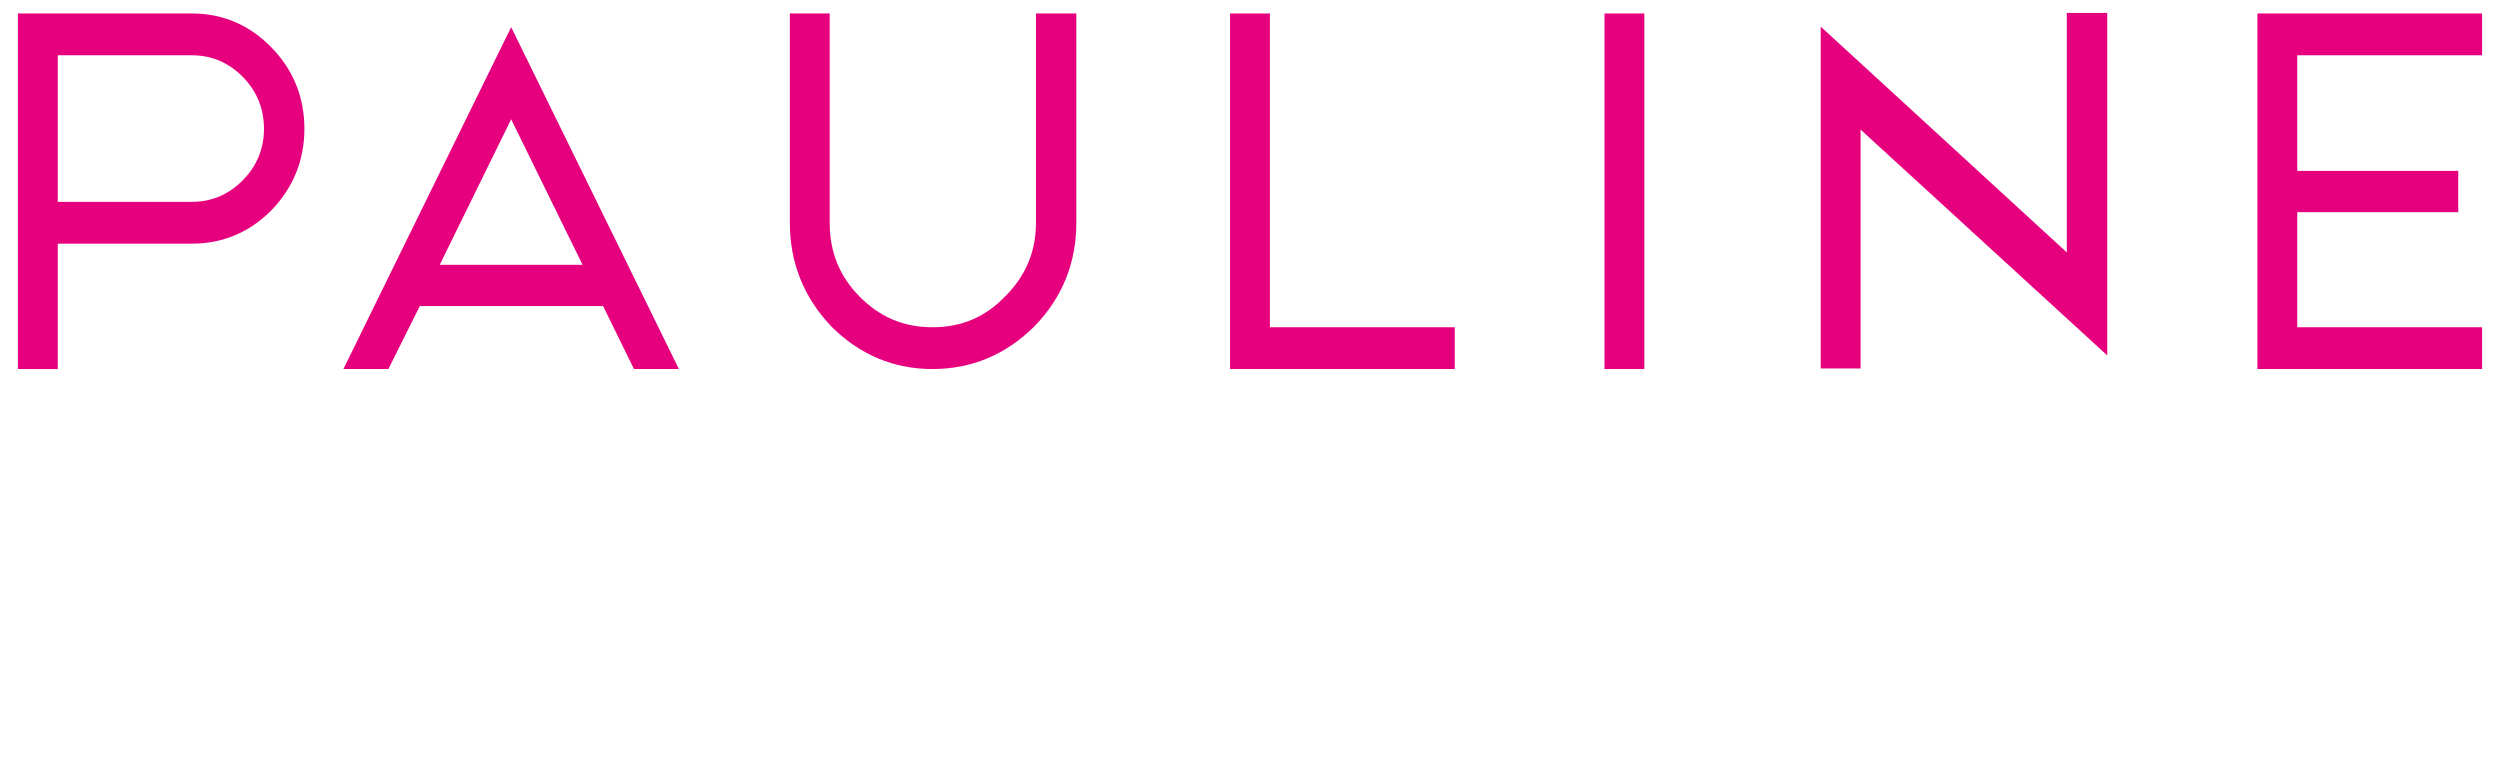 <!--?xml version="1.0" encoding="utf-8"?-->
<!-- Generator: Adobe Illustrator 16.0.0, SVG Export Plug-In . SVG Version: 6.00 Build 0)  -->

<svg version="1.1" id="Layer_1" xmlns="http://www.w3.org/2000/svg" xmlns:xlink="http://www.w3.org/1999/xlink" x="0px" y="0px" width="192.667px" height="58.66px" viewBox="-1.096 0 192.667 58.66" enable-background="new -1.096 0 192.667 58.66" xml:space="preserve" class="">
<path fill="none" stroke="#E6007E" stroke-miterlimit="10" d="M0.284,28.44V1.039h13.421c2.356,0,4.408,0.874,6.1,2.597
	c1.696,1.731,2.558,3.85,2.558,6.294c0,2.418-0.858,4.533-2.551,6.285c-1.692,1.699-3.747,2.562-6.105,2.562H3.355v9.664
	L0.284,28.44L0.284,28.44z M3.355,15.555h10.349c1.513,0,2.831-0.562,3.917-1.67c1.08-1.1,1.627-2.431,1.627-3.955
	c0-1.552-0.548-2.897-1.628-4c-1.089-1.107-2.406-1.669-3.917-1.669H3.355V15.555z" class="aJitmaYx_0"></path>
<path fill="none" stroke="#E6007E" stroke-miterlimit="10" d="M47.762,28.44l-2.381-4.853H31.258l-2.422,4.853h-3.467L38.297,2.092
	L51.224,28.44H47.762z M32.792,20.408h11.009L38.297,9.192L32.792,20.408z" class="aJitmaYx_1"></path>
<path fill="none" stroke="#E6007E" stroke-miterlimit="10" d="M70.77,28.44c-2.984,0-5.601-1.095-7.772-3.256
	c-2.138-2.231-3.224-4.93-3.224-8.017V1.039h3.072v16.128c0,2.249,0.748,4.104,2.285,5.672c1.573,1.602,3.418,2.381,5.64,2.381
	c2.228,0,4.057-0.777,5.593-2.374c1.598-1.599,2.377-3.458,2.377-5.679V1.039h3.112v16.128c0,3.11-1.092,5.801-3.247,7.998
	C76.42,27.337,73.783,28.44,70.77,28.44z" class="aJitmaYx_2"></path>
<path fill="none" stroke="#E6007E" stroke-miterlimit="10" d="M93.701,28.44L93.701,1.039L96.772,1.039L96.772,25.22L
	111.018,25.22L111.018,28.44Z" class="aJitmaYx_3"></path>
<path fill="none" stroke="#E6007E" stroke-miterlimit="10" width="3.072" height="27.401" d="M122.556 1.039 L125.628 1.039 L125.628 28.44 L122.556 28.44 Z" class="aJitmaYx_4"></path>
<path fill="none" stroke="#E6007E" stroke-miterlimit="10" d="M139.22,28.398L139.22,2.05L158.186,19.453L158.186,0.997L
	161.301,0.997L161.301,27.39L142.293,9.987L142.293,28.398Z" class="aJitmaYx_5"></path>
<path fill="none" stroke="#E6007E" stroke-miterlimit="10" d="M172.875,28.44L172.875,1.039L190.19,1.039L190.19,4.26L
	175.945,4.26L175.945,13.171L188.354,13.171L188.354,16.351L175.945,16.351L175.945,25.22L190.19,25.22L190.19,28.44Z" class="aJitmaYx_6"></path>
<g>
	<path fill="none" stroke="#E6007E" stroke-miterlimit="10" d="M39.056,39.291v11.127c0,2.113-0.71,3.865-2.172,5.354
		c-1.477,1.47-3.188,2.187-5.224,2.187c-2.017,0-3.712-0.712-5.183-2.177c-1.443-1.506-2.151-3.264-2.151-5.362V39.291" class="aJitmaYx_7"></path>
	<path fill="none" stroke="#E6007E" stroke-miterlimit="10" d="M54.729,39.458L54.729,58.333" class="aJitmaYx_8"></path>
	<path fill="none" stroke="#E6007E" stroke-miterlimit="10" d="M47.381,39.76L62.143,39.76" class="aJitmaYx_9"></path>
	<path fill="none" stroke="#E6007E" stroke-miterlimit="10" d="M70.291,58.322L70.291,39.271" class="aJitmaYx_10"></path>
	<path fill="none" stroke="#E6007E" stroke-miterlimit="10" d="M85.013,48.911L70.294,48.911" class="aJitmaYx_11"></path>
	<path fill="none" stroke="#E6007E" stroke-miterlimit="10" d="M85.019,39.271L85.019,58.322" class="aJitmaYx_12"></path>
	<path fill="none" stroke="#E6007E" stroke-miterlimit="10" d="M93.61,39.292l6.855,18.167l5.688-10.512l5.781,10.512l6.828-18.167" class="aJitmaYx_13"></path>
	<path fill="none" stroke="#E6007E" stroke-miterlimit="10" d="M138.778,54.064h-14 M122.692,58.244l9.057-18.079l9.057,18.079" class="aJitmaYx_14"></path>
	<path fill="none" stroke="#E6007E" stroke-miterlimit="10" d="M148.3,39.312L148.3,58.354" class="aJitmaYx_15"></path>
	<path fill="none" stroke="#E6007E" stroke-miterlimit="10" d="M190.466,57.854L179.532,57.854L179.532,39.76L
		190.466,39.76" class="aJitmaYx_16"></path>
	<path fill="none" stroke="#E6007E" stroke-miterlimit="10" d="M179.59,48.784L189.559,48.784" class="aJitmaYx_17"></path>
</g>
<path fill="none" stroke="#E6007E" stroke-miterlimit="10" d="M0.666,58.322L0.666,39.271" class="aJitmaYx_18"></path>
<path fill="none" stroke="#E6007E" stroke-miterlimit="10" d="M15.388,48.911L0.669,48.911" class="aJitmaYx_19"></path>
<path fill="none" stroke="#E6007E" stroke-miterlimit="10" d="M15.394,39.271L15.394,58.322" class="aJitmaYx_20"></path>
<path fill="none" stroke="#E6007E" stroke-miterlimit="10" d="M163.729,39.458L163.729,58.333" class="aJitmaYx_21"></path>
<path fill="none" stroke="#E6007E" stroke-miterlimit="10" d="M156.288,39.79L171.05,39.79" class="aJitmaYx_22"></path>
<path fill="#E6007E" stroke="#E6007E" stroke-miterlimit="10" d="M0.284,28.44V1.039h13.421c2.356,0,4.408,0.874,6.1,2.597
	c1.696,1.731,2.558,3.85,2.558,6.294c0,2.418-0.858,4.533-2.551,6.285c-1.692,1.699-3.747,2.562-6.105,2.562H3.355v9.664
	L0.284,28.44L0.284,28.44z M3.355,15.555h10.349c1.513,0,2.831-0.562,3.917-1.67c1.08-1.1,1.627-2.431,1.627-3.955
	c0-1.552-0.548-2.897-1.628-4c-1.089-1.107-2.406-1.669-3.917-1.669H3.355V15.555z" class="aJitmaYx_23"></path>
<path fill="#E6007E" stroke="#E6007E" stroke-miterlimit="10" d="M47.762,28.44l-2.381-4.853H31.258l-2.422,4.853h-3.467
	L38.297,2.092L51.224,28.44H47.762z M32.792,20.408h11.009L38.297,9.192L32.792,20.408z" class="aJitmaYx_24"></path>
<path fill="#E6007E" stroke="#E6007E" stroke-miterlimit="10" d="M70.77,28.44c-2.984,0-5.601-1.095-7.772-3.256
	c-2.138-2.231-3.224-4.93-3.224-8.017V1.039h3.072v16.128c0,2.249,0.748,4.104,2.285,5.672c1.573,1.602,3.418,2.381,5.64,2.381
	c2.228,0,4.057-0.777,5.593-2.374c1.598-1.599,2.377-3.458,2.377-5.679V1.039h3.112v16.128c0,3.11-1.092,5.801-3.247,7.998
	C76.42,27.337,73.783,28.44,70.77,28.44z" class="aJitmaYx_25"></path>
<path fill="#E6007E" stroke="#E6007E" stroke-miterlimit="10" d="M93.701,28.44L93.701,1.039L96.772,1.039L96.772,25.22L
	111.018,25.22L111.018,28.44Z" class="aJitmaYx_26"></path>
<path fill="#E6007E" stroke="#E6007E" stroke-miterlimit="10" width="3.072" height="27.401" d="M122.556 1.039 L125.628 1.039 L125.628 28.44 L122.556 28.44 Z" class="aJitmaYx_27"></path>
<path fill="#E6007E" stroke="#E6007E" stroke-miterlimit="10" d="M139.22,28.398L139.22,2.05L158.186,19.453L158.186,0.997L
	161.301,0.997L161.301,27.39L142.293,9.987L142.293,28.398Z" class="aJitmaYx_28"></path>
<path fill="#E6007E" stroke="#E6007E" stroke-miterlimit="10" d="M172.875,28.44L172.875,1.039L190.19,1.039L190.19,4.26L
	175.945,4.26L175.945,13.171L188.354,13.171L188.354,16.351L175.945,16.351L175.945,25.22L190.19,25.22L190.19,28.44Z" class="aJitmaYx_29"></path>
<style>.aJitmaYx_0{stroke-dasharray:142 144;stroke-dashoffset:143;animation:aJitmaYx_draw 2000ms ease-in-out 0ms forwards;}.aJitmaYx_1{stroke-dasharray:127 129;stroke-dashoffset:128;animation:aJitmaYx_draw 2000ms ease-in-out 34ms forwards;}.aJitmaYx_2{stroke-dasharray:131 133;stroke-dashoffset:132;animation:aJitmaYx_draw 2000ms ease-in-out 68ms forwards;}.aJitmaYx_3{stroke-dasharray:90 92;stroke-dashoffset:91;animation:aJitmaYx_draw 2000ms ease-in-out 103ms forwards;}.aJitmaYx_4{stroke-dasharray:61 63;stroke-dashoffset:62;animation:aJitmaYx_draw 2000ms ease-in-out 137ms forwards;}.aJitmaYx_5{stroke-dasharray:148 150;stroke-dashoffset:149;animation:aJitmaYx_draw 2000ms ease-in-out 172ms forwards;}.aJitmaYx_6{stroke-dasharray:143 145;stroke-dashoffset:144;animation:aJitmaYx_draw 2000ms ease-in-out 206ms forwards;}.aJitmaYx_7{stroke-dasharray:46 48;stroke-dashoffset:47;animation:aJitmaYx_draw 2000ms ease-in-out 241ms forwards;}.aJitmaYx_8{stroke-dasharray:19 21;stroke-dashoffset:20;animation:aJitmaYx_draw 2000ms ease-in-out 275ms forwards;}.aJitmaYx_9{stroke-dasharray:15 17;stroke-dashoffset:16;animation:aJitmaYx_draw 2000ms ease-in-out 310ms forwards;}.aJitmaYx_10{stroke-dasharray:20 22;stroke-dashoffset:21;animation:aJitmaYx_draw 2000ms ease-in-out 344ms forwards;}.aJitmaYx_11{stroke-dasharray:15 17;stroke-dashoffset:16;animation:aJitmaYx_draw 2000ms ease-in-out 379ms forwards;}.aJitmaYx_12{stroke-dasharray:20 22;stroke-dashoffset:21;animation:aJitmaYx_draw 2000ms ease-in-out 413ms forwards;}.aJitmaYx_13{stroke-dasharray:63 65;stroke-dashoffset:64;animation:aJitmaYx_draw 2000ms ease-in-out 448ms forwards;}.aJitmaYx_14{stroke-dasharray:55 57;stroke-dashoffset:56;animation:aJitmaYx_draw 2000ms ease-in-out 482ms forwards;}.aJitmaYx_15{stroke-dasharray:20 22;stroke-dashoffset:21;animation:aJitmaYx_draw 2000ms ease-in-out 517ms forwards;}.aJitmaYx_16{stroke-dasharray:40 42;stroke-dashoffset:41;animation:aJitmaYx_draw 2000ms ease-in-out 551ms forwards;}.aJitmaYx_17{stroke-dasharray:10 12;stroke-dashoffset:11;animation:aJitmaYx_draw 2000ms ease-in-out 586ms forwards;}.aJitmaYx_18{stroke-dasharray:20 22;stroke-dashoffset:21;animation:aJitmaYx_draw 2000ms ease-in-out 620ms forwards;}.aJitmaYx_19{stroke-dasharray:15 17;stroke-dashoffset:16;animation:aJitmaYx_draw 2000ms ease-in-out 655ms forwards;}.aJitmaYx_20{stroke-dasharray:20 22;stroke-dashoffset:21;animation:aJitmaYx_draw 2000ms ease-in-out 689ms forwards;}.aJitmaYx_21{stroke-dasharray:19 21;stroke-dashoffset:20;animation:aJitmaYx_draw 2000ms ease-in-out 724ms forwards;}.aJitmaYx_22{stroke-dasharray:15 17;stroke-dashoffset:16;animation:aJitmaYx_draw 2000ms ease-in-out 758ms forwards;}.aJitmaYx_23{stroke-dasharray:142 144;stroke-dashoffset:143;animation:aJitmaYx_draw 2000ms ease-in-out 793ms forwards;}.aJitmaYx_24{stroke-dasharray:127 129;stroke-dashoffset:128;animation:aJitmaYx_draw 2000ms ease-in-out 827ms forwards;}.aJitmaYx_25{stroke-dasharray:131 133;stroke-dashoffset:132;animation:aJitmaYx_draw 2000ms ease-in-out 862ms forwards;}.aJitmaYx_26{stroke-dasharray:90 92;stroke-dashoffset:91;animation:aJitmaYx_draw 2000ms ease-in-out 896ms forwards;}.aJitmaYx_27{stroke-dasharray:61 63;stroke-dashoffset:62;animation:aJitmaYx_draw 2000ms ease-in-out 931ms forwards;}.aJitmaYx_28{stroke-dasharray:148 150;stroke-dashoffset:149;animation:aJitmaYx_draw 2000ms ease-in-out 965ms forwards;}.aJitmaYx_29{stroke-dasharray:143 145;stroke-dashoffset:144;animation:aJitmaYx_draw 2000ms ease-in-out 1000ms forwards;}@keyframes aJitmaYx_draw{100%{stroke-dashoffset:0;}}@keyframes aJitmaYx_fade{0%{stroke-opacity:1;}94.444%{stroke-opacity:1;}100%{stroke-opacity:0;}}</style></svg>

